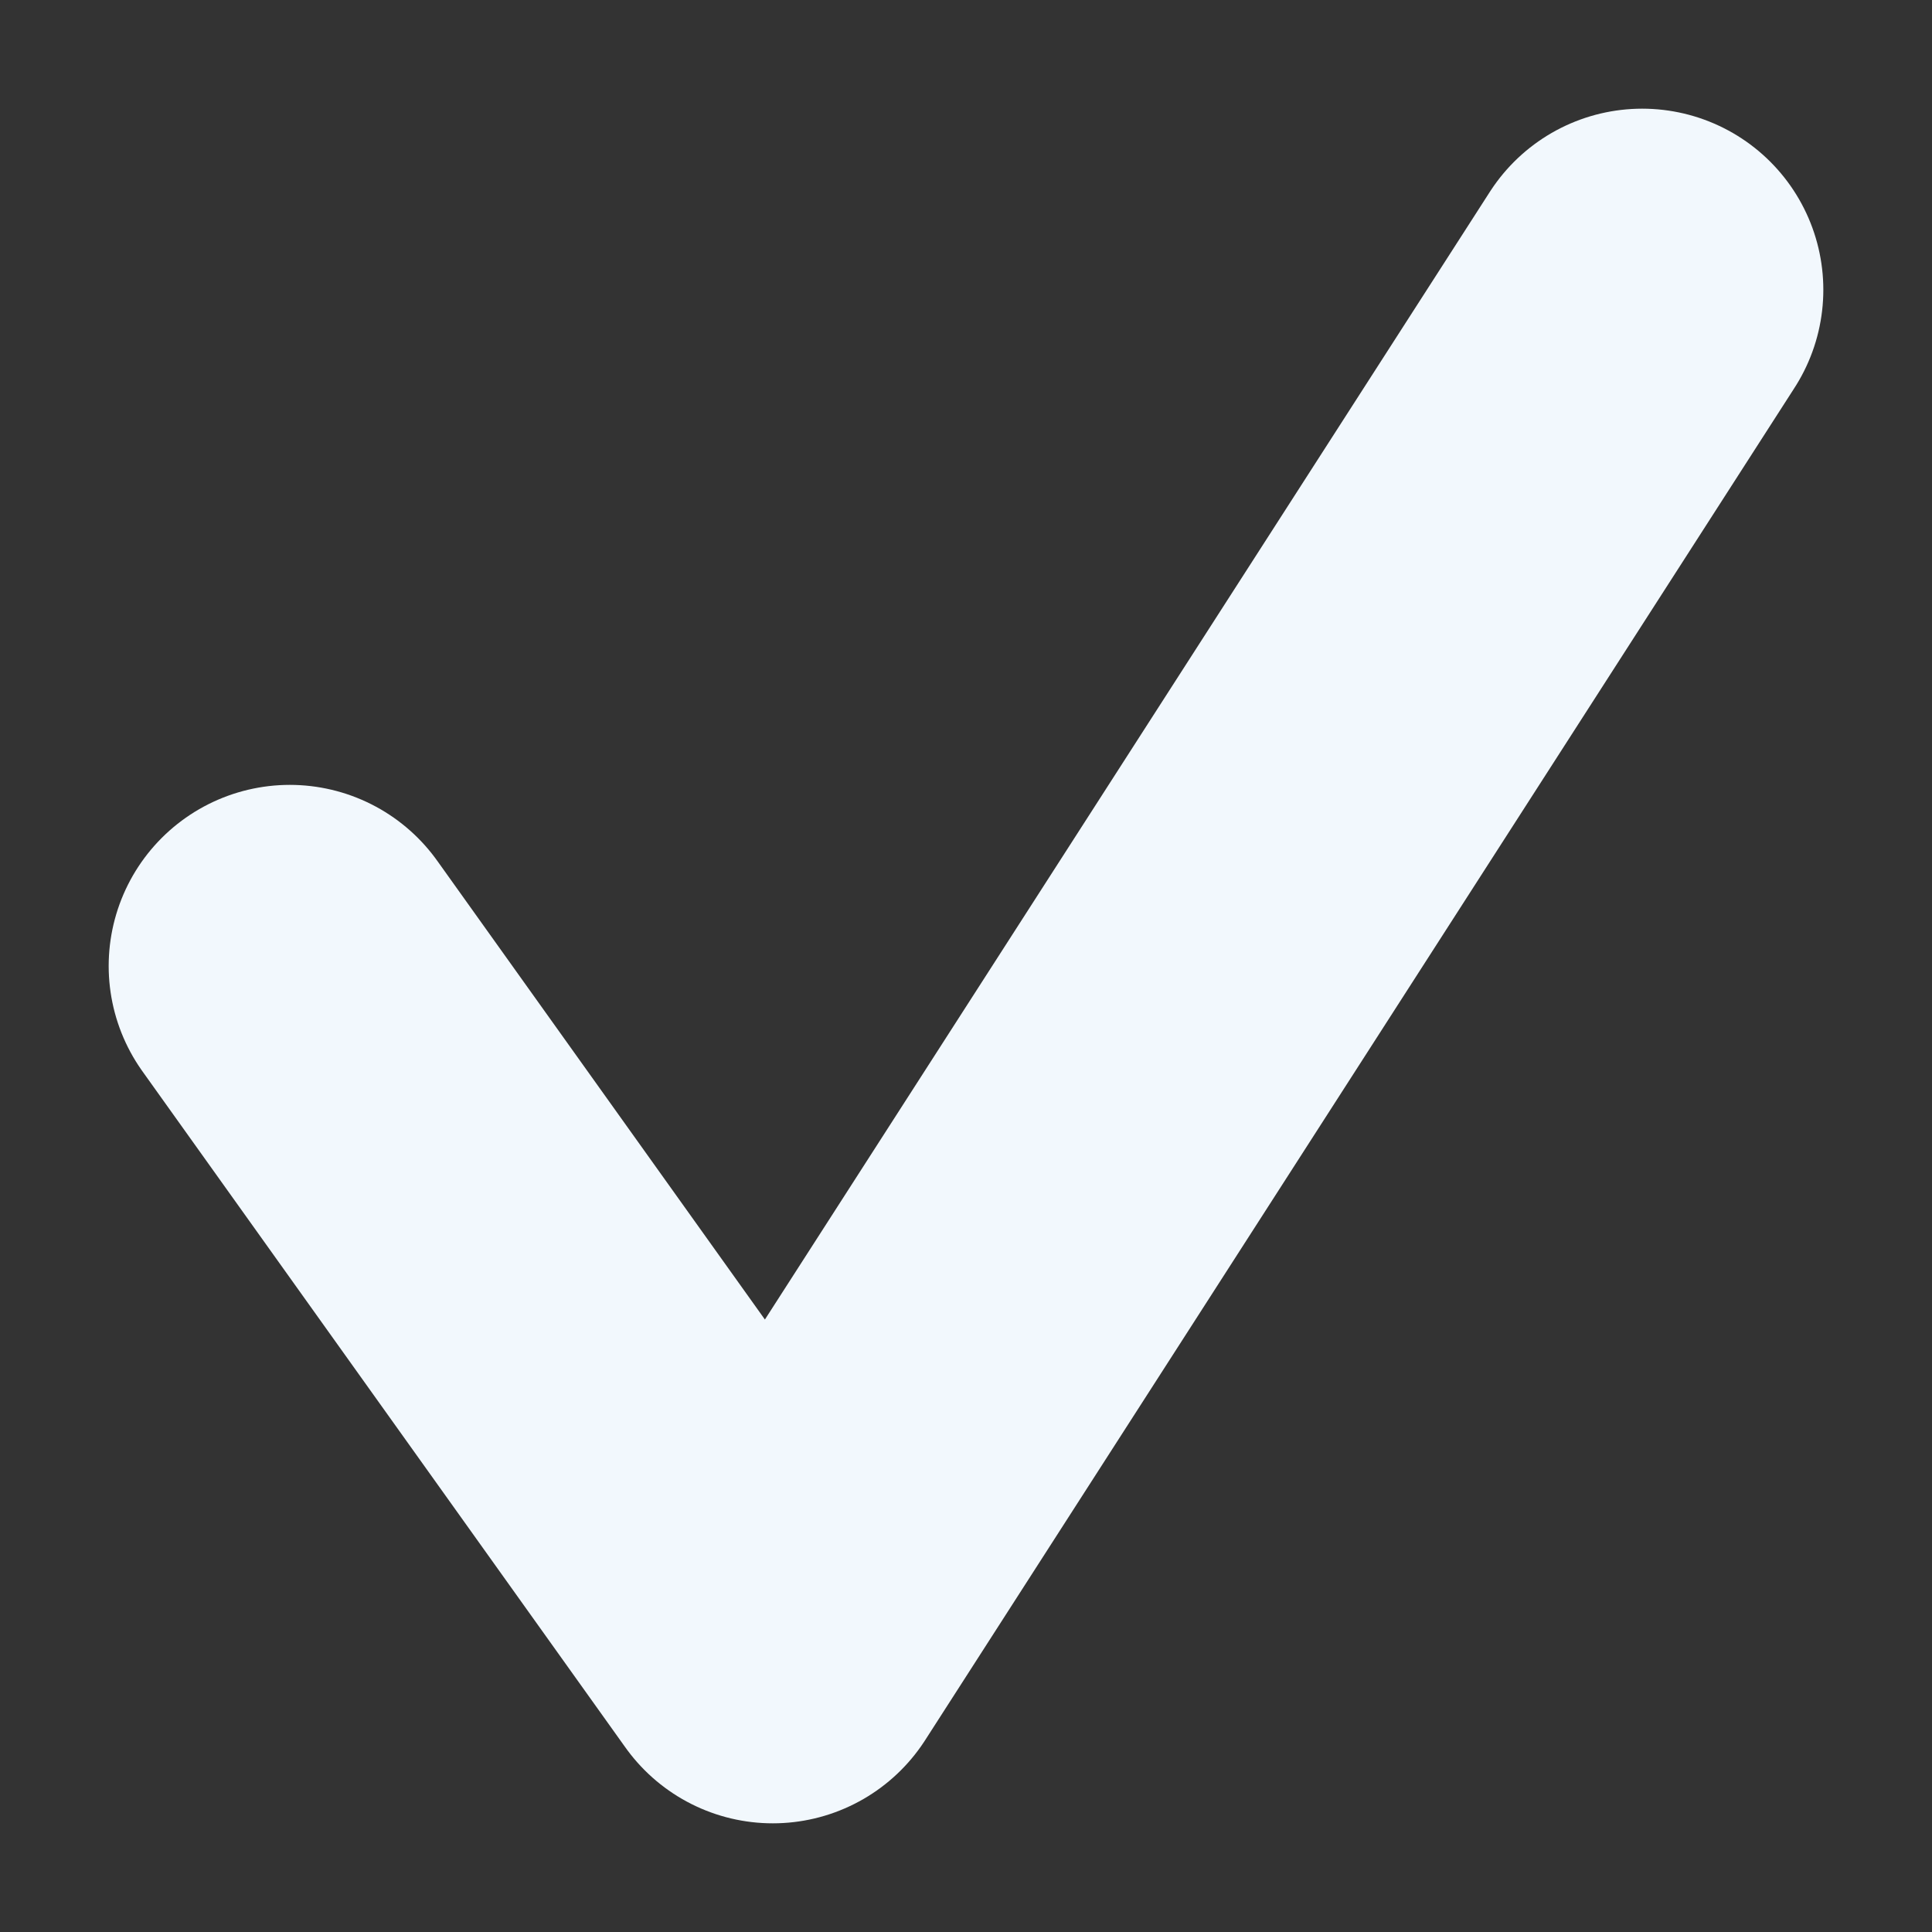 <svg width="16" height="16" viewBox="0 0 16 16" fill="none" xmlns="http://www.w3.org/2000/svg">
<rect x="0" y="0" width="16" height="16" fill="#333333" stroke="none"/>
<path d="M2.4 8L6.4 13.6L13.6 2.4" stroke="#F2F8FD" stroke-width="3" stroke-linecap="round" stroke-linejoin="round"/>
</svg>
